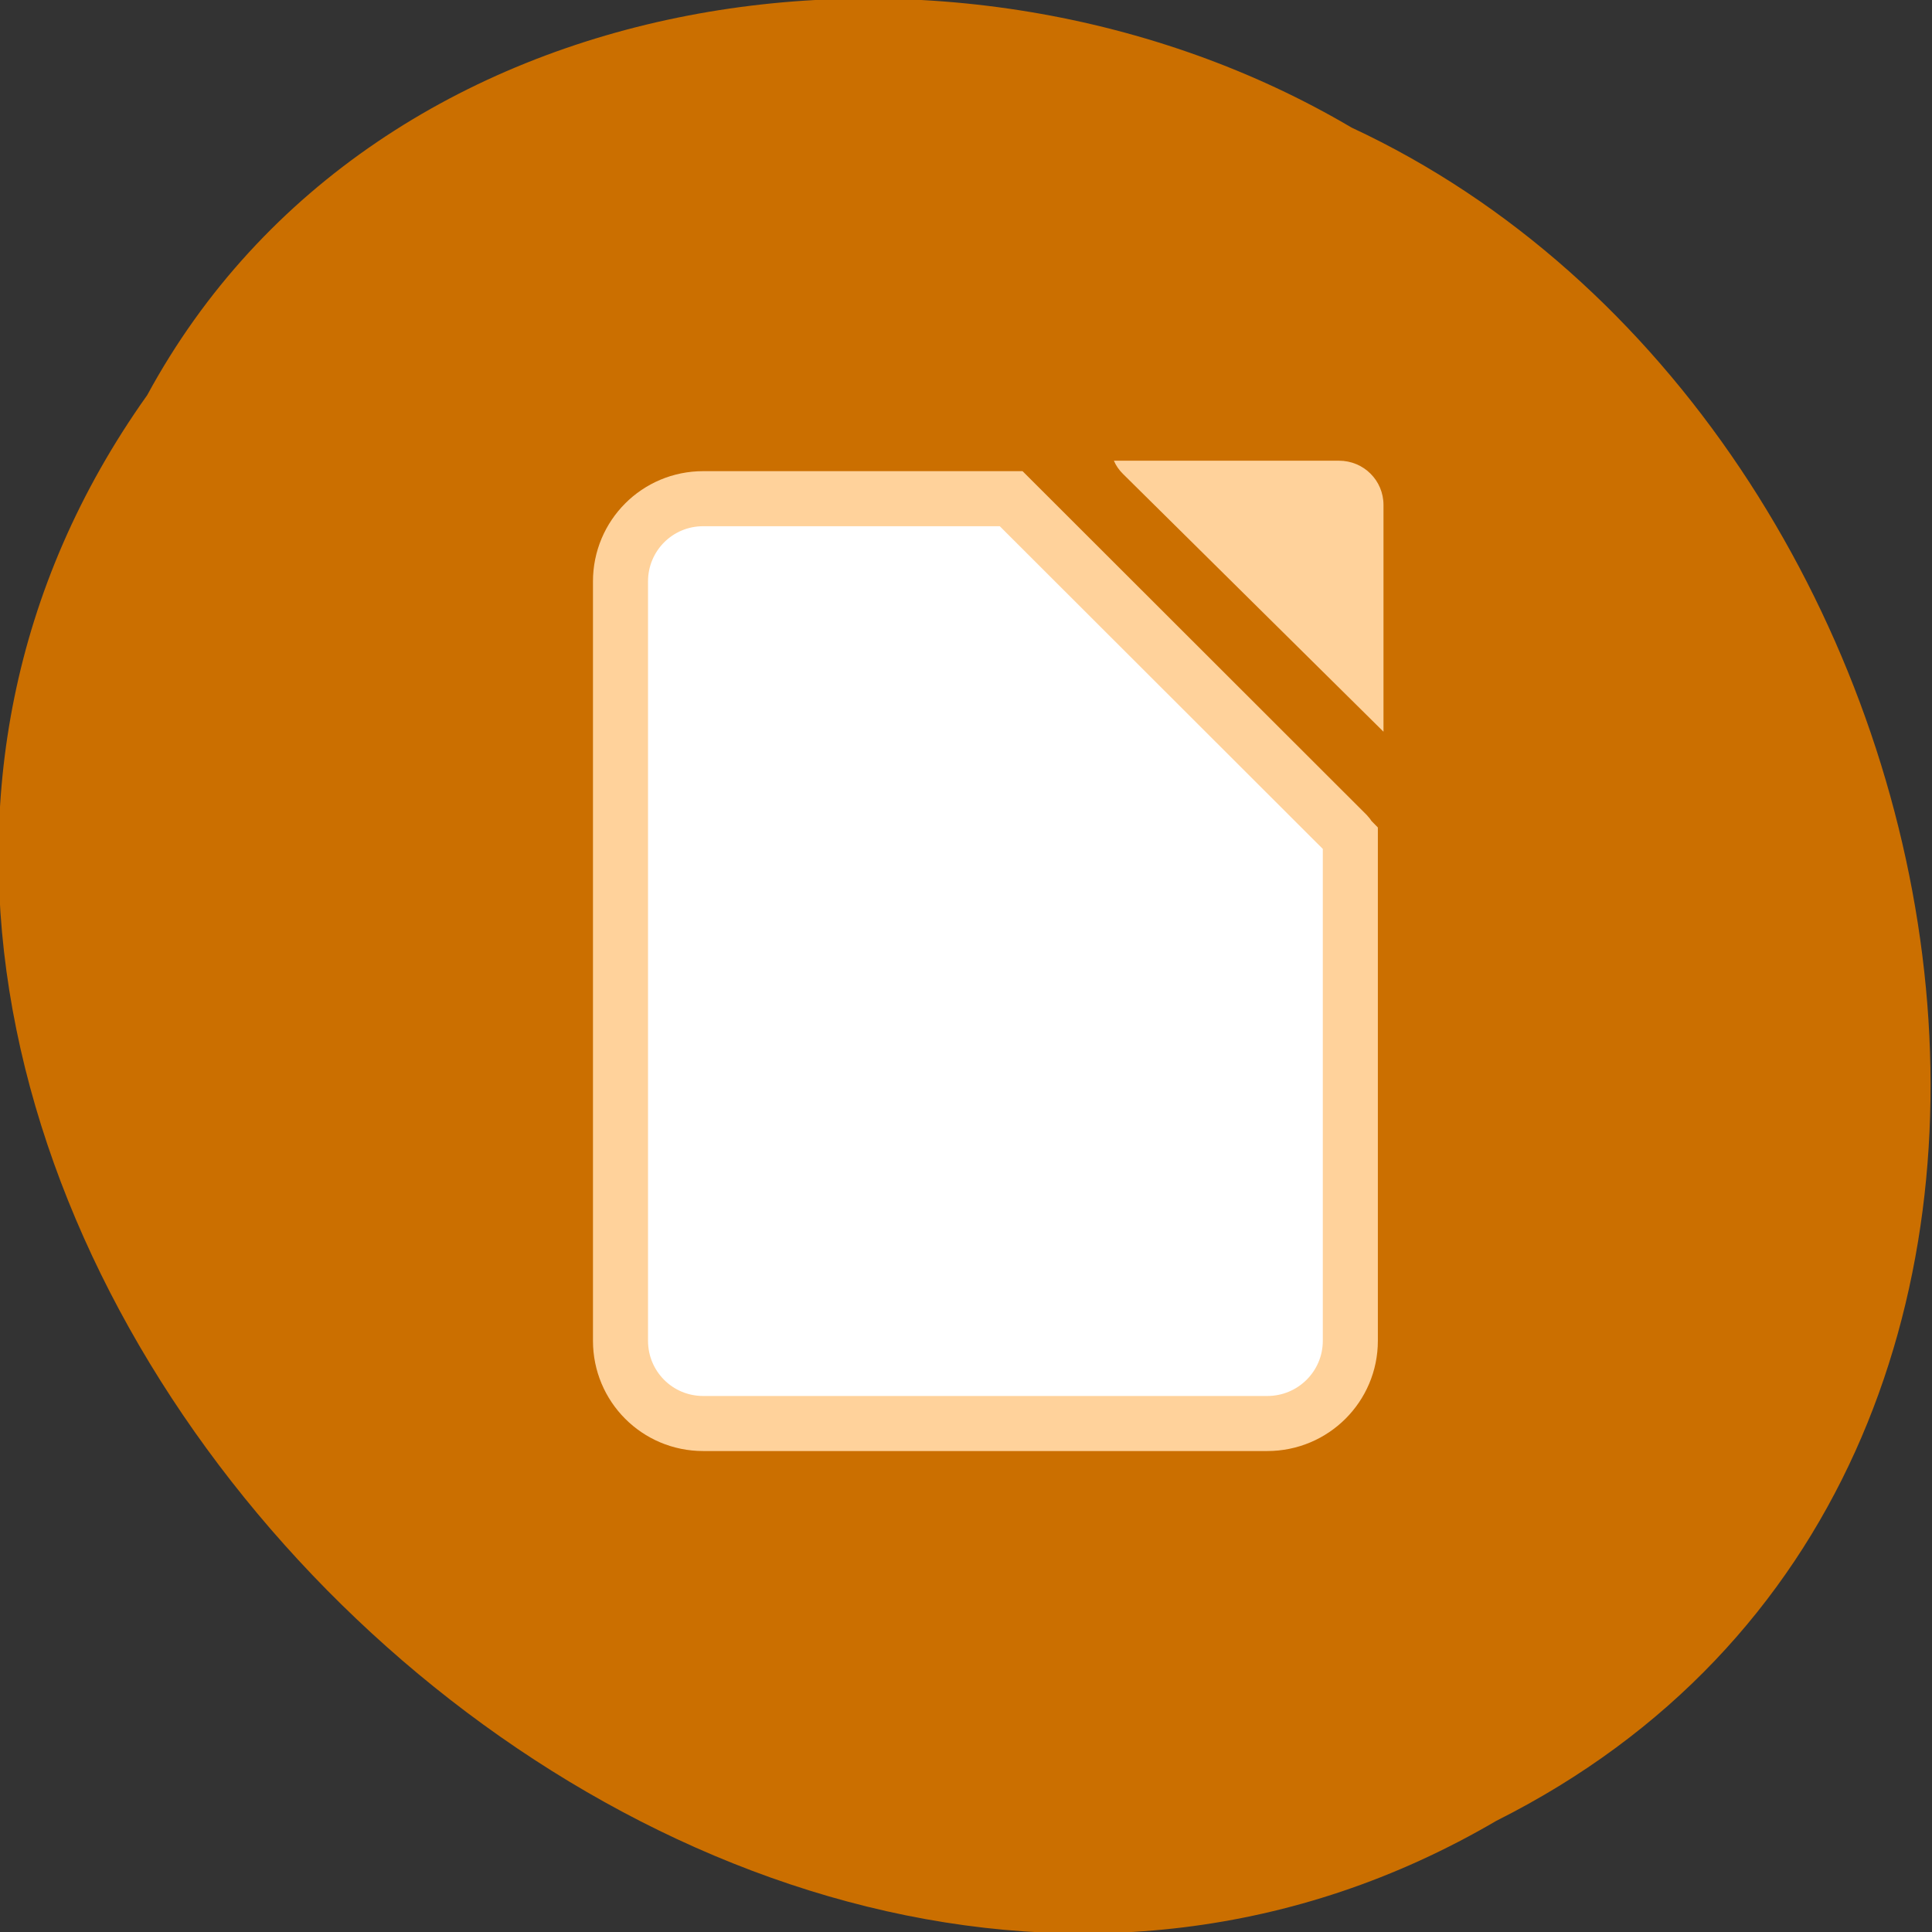 
<svg xmlns="http://www.w3.org/2000/svg" xmlns:xlink="http://www.w3.org/1999/xlink" width="22px" height="22px" viewBox="0 0 22 22" version="1.1">
<rect x="0" y="0" width="22" height="22" fill="#333333" stroke="none"/>
<g id="surface1">
<path style=" stroke:none;fill-rule:nonzero;fill:rgb(79.608%,43.529%,0%);fill-opacity:1;" d="M 1.676 4.5 C -4.574 13.285 7.824 26.133 17.039 20.734 C 24.918 16.781 22.645 4.832 15.391 1.453 C 10.914 -1.191 4.289 -0.32 1.676 4.5 Z M 1.676 4.5 "/>
<path style="fill-rule:nonzero;fill:rgb(100%,100%,100%);fill-opacity:1;stroke-width:7.29;stroke-linecap:butt;stroke-linejoin:miter;stroke:rgb(100%,82.353%,60.784%);stroke-opacity:1;stroke-miterlimit:4;" d="M -994.479 1797.263 C -1000.57 1797.263 -1005.434 1802.173 -1005.434 1808.218 L -1005.434 1908.763 C -1005.434 1914.809 -1000.57 1919.718 -994.479 1919.718 L -919.797 1919.718 C -913.706 1919.718 -908.797 1914.809 -908.797 1908.763 L -908.797 1842.309 C -908.979 1842.127 -909.025 1841.9 -909.206 1841.718 L -953.706 1797.263 Z M -994.479 1797.263 " transform="matrix(0.086,0,0,0.086,93.533,-148.886)"/>
<path style=" stroke:none;fill-rule:nonzero;fill:rgb(100%,82.353%,60.784%);fill-opacity:1;" d="M 12.684 5.246 C 12.707 5.301 12.742 5.352 12.789 5.398 L 15.754 8.332 L 15.754 5.75 C 15.754 5.473 15.531 5.246 15.246 5.246 Z M 12.684 5.246 "/>
</g>
</svg>
